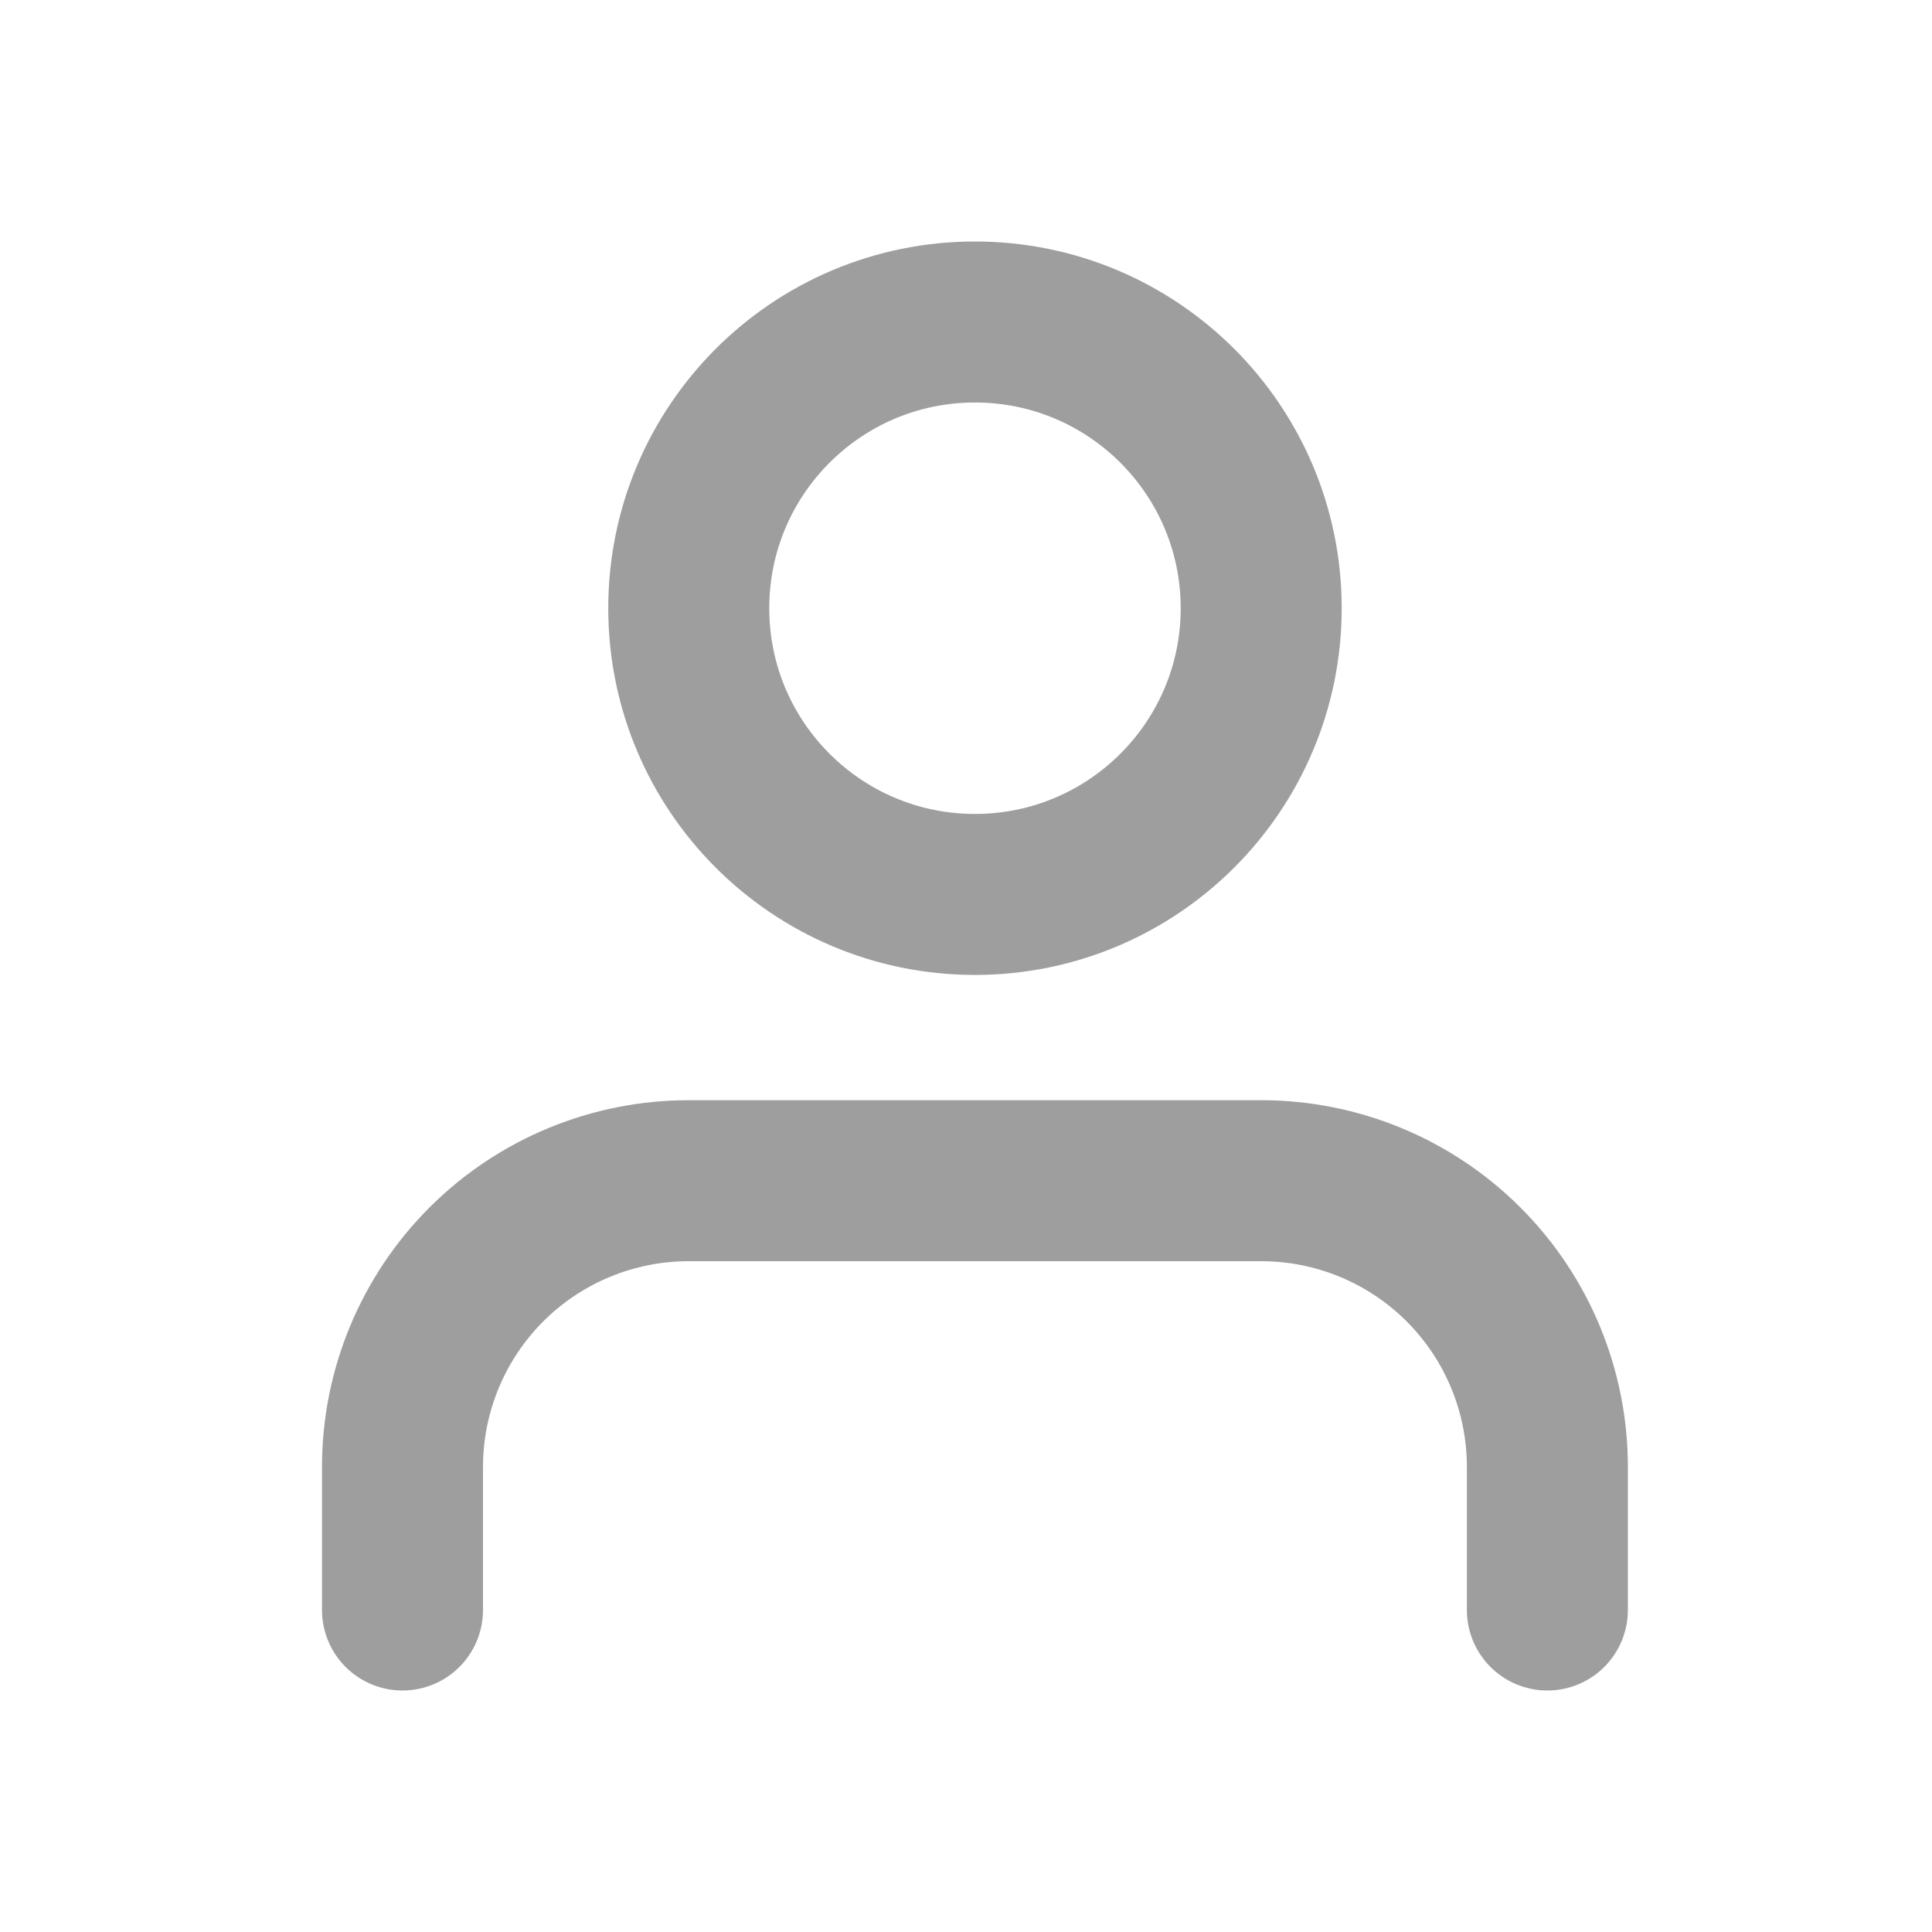 <svg width="24" height="24" viewBox="0 0 24 24" fill="none" xmlns="http://www.w3.org/2000/svg">
<path d="M19.222 20V18.222C19.222 17.279 18.848 16.375 18.181 15.708C17.514 15.041 16.61 14.667 15.667 14.667H8.556C7.613 14.667 6.708 15.041 6.041 15.708C5.375 16.375 5 17.279 5 18.222V20" stroke="#9E9E9E" stroke-width="2" stroke-linecap="round" stroke-linejoin="round"/>
<path d="M12.111 11.111C14.075 11.111 15.667 9.519 15.667 7.556C15.667 5.592 14.075 4 12.111 4C10.147 4 8.556 5.592 8.556 7.556C8.556 9.519 10.147 11.111 12.111 11.111Z" stroke="#9E9E9E" stroke-width="2" stroke-linecap="round" stroke-linejoin="round"/>
</svg>
